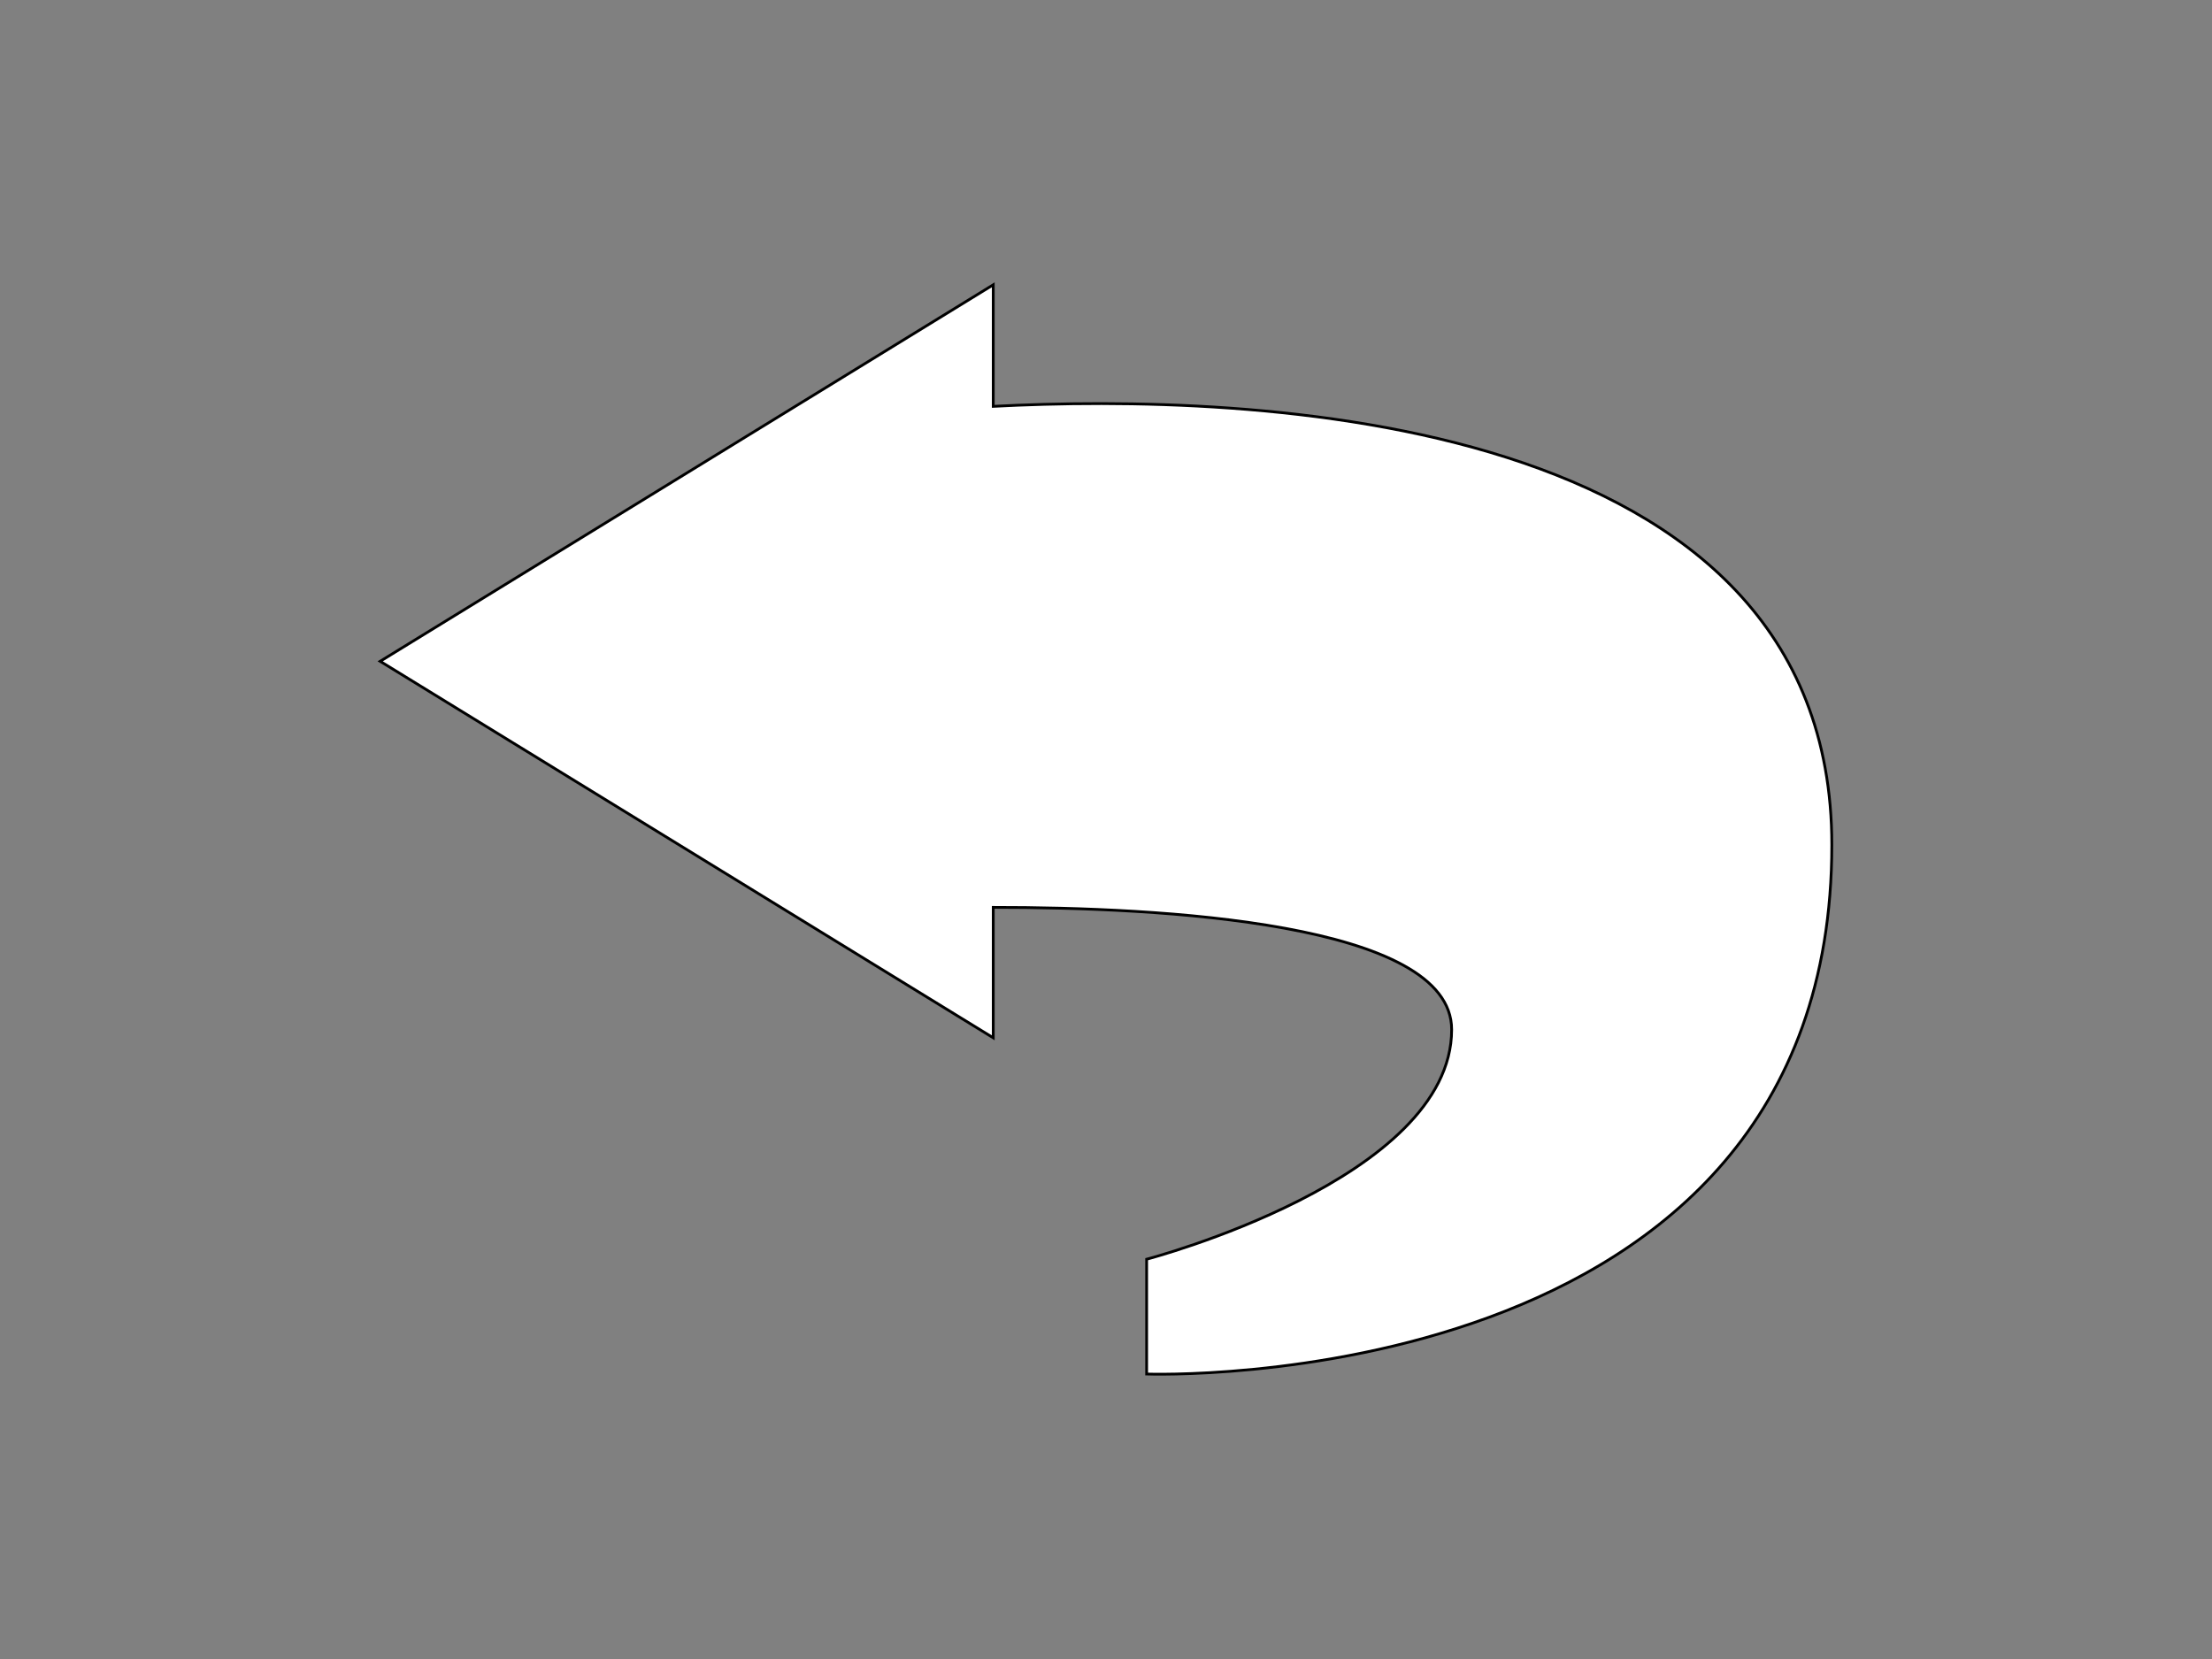 <svg width="800" height="600" xmlns="http://www.w3.org/2000/svg">

 <rect width="100%" height="100%" fill="#808080" stroke="none"/>

 <g>
  <title>Layer 1</title>
  <path style="--darkreader-inline-fill:#1d1f20; --darkreader-inline-stroke:#ffffff;" stroke="#000" id="svg_4" d="m359.221,146.963l0,-43.963l-221.721,136.167l221.721,136.169l0,-47.173c60.165,-0.03 165.789,5.439 165.789,44.2c0,54.158 -110.312,83.05 -110.312,83.05l0,41.525c0,0 247.802,9.006 247.802,-191.367c0,-157.421 -212.233,-163.336 -303.279,-158.609z" fill="#fff"/>
 </g>
</svg>